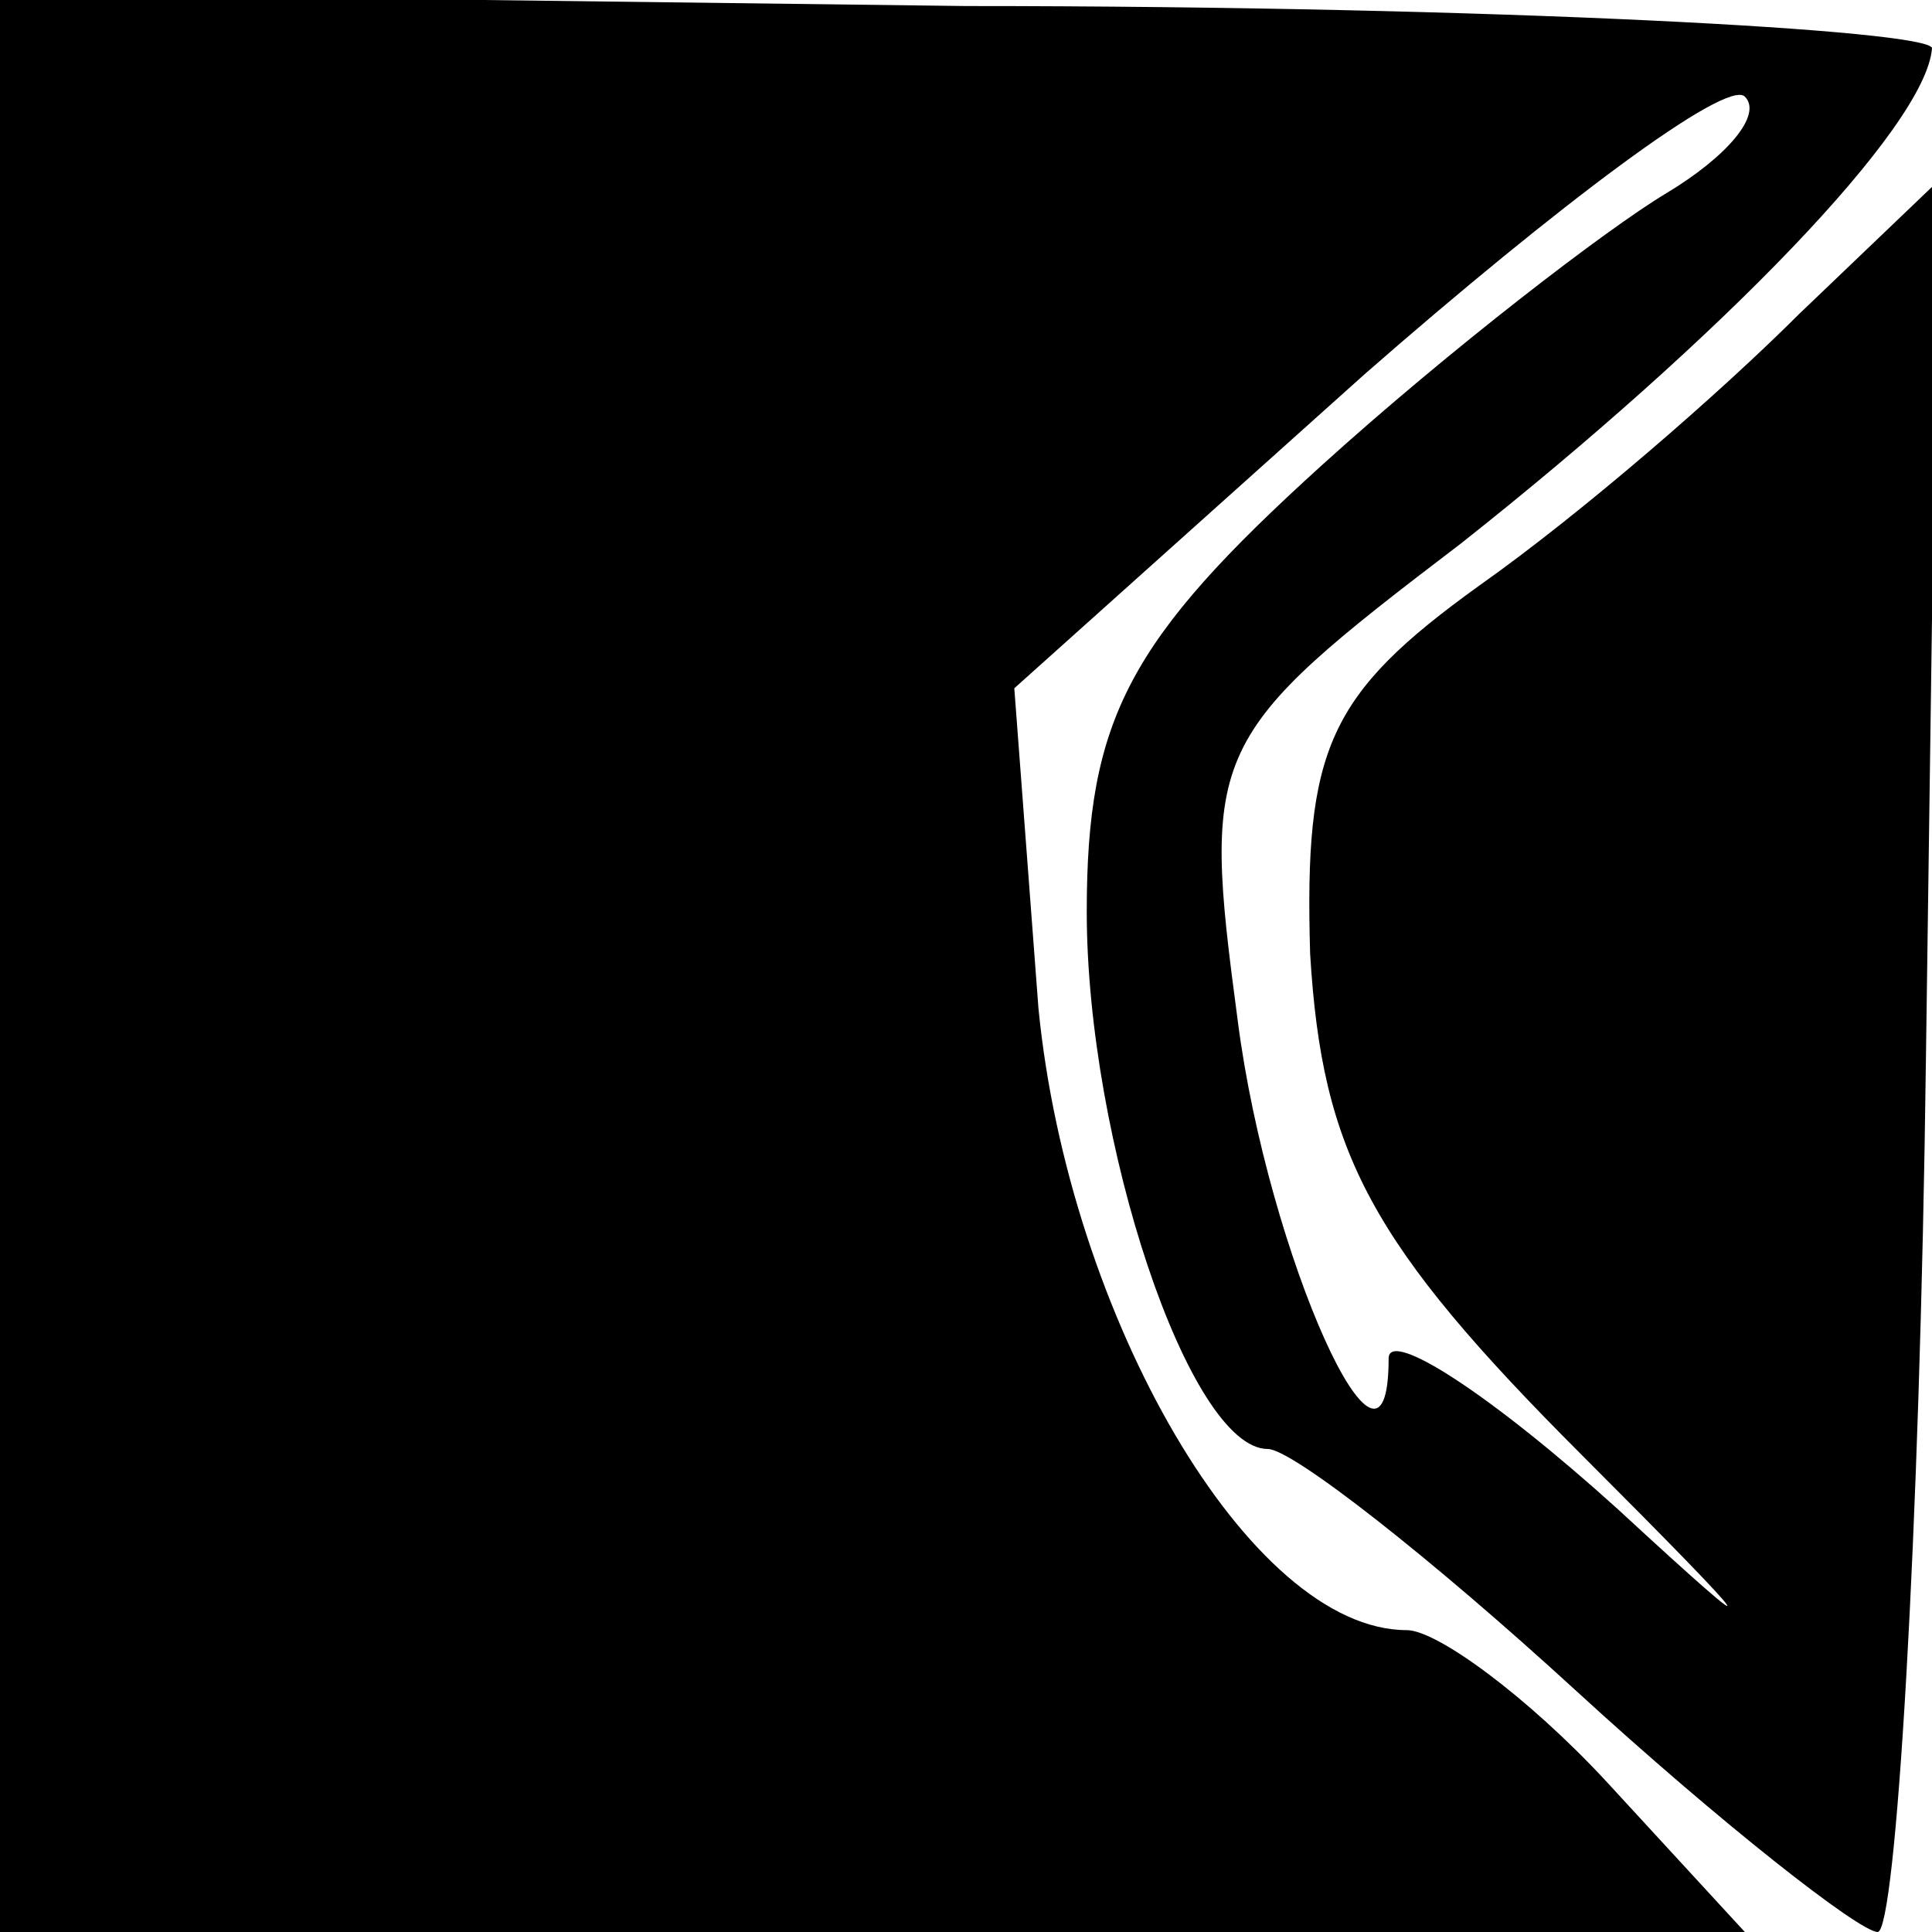 <?xml version="1.0" standalone="no"?>
<!DOCTYPE svg PUBLIC "-//W3C//DTD SVG 20010904//EN"
 "http://www.w3.org/TR/2001/REC-SVG-20010904/DTD/svg10.dtd">
<svg version="1.0" xmlns="http://www.w3.org/2000/svg"
 width="32pt" height="32pt" viewBox="0 0 32 32"
 preserveAspectRatio="xMidYMid meet">
<g transform="translate(0,32) scale(0.1,-0.1)"
fill="#000000" stroke="none">
<path fill="#000000" stroke="none" d="M0 160 l0 -160 145 0 144 0 -23 25
c-13 14 -28 25 -33 25 -26 0 -56 52 -61 103 l-4 53 58 52 c32 28 60 49 63 46
3 -3 -3 -10 -13 -16 -10 -6 -36 -26 -57 -45 -32 -29 -39 -42 -39 -74 0 -38 17
-89 30 -89 4 0 27 -18 51 -40 24 -22 47 -40 50 -40 3 0 7 65 8 145 l2 145 -23
-22 c-13 -13 -36 -33 -53 -45 -25 -18 -29 -27 -28 -61 2 -33 10 -48 45 -83 30
-30 32 -33 6 -9 -21 19 -38 30 -38 25 0 -27 -20 17 -25 56 -6 45 -5 47 37 79
43 34 77 69 78 82 0 3 -72 7 -160 7 l-160 2 0 -161z"/>
</g>
</svg>
